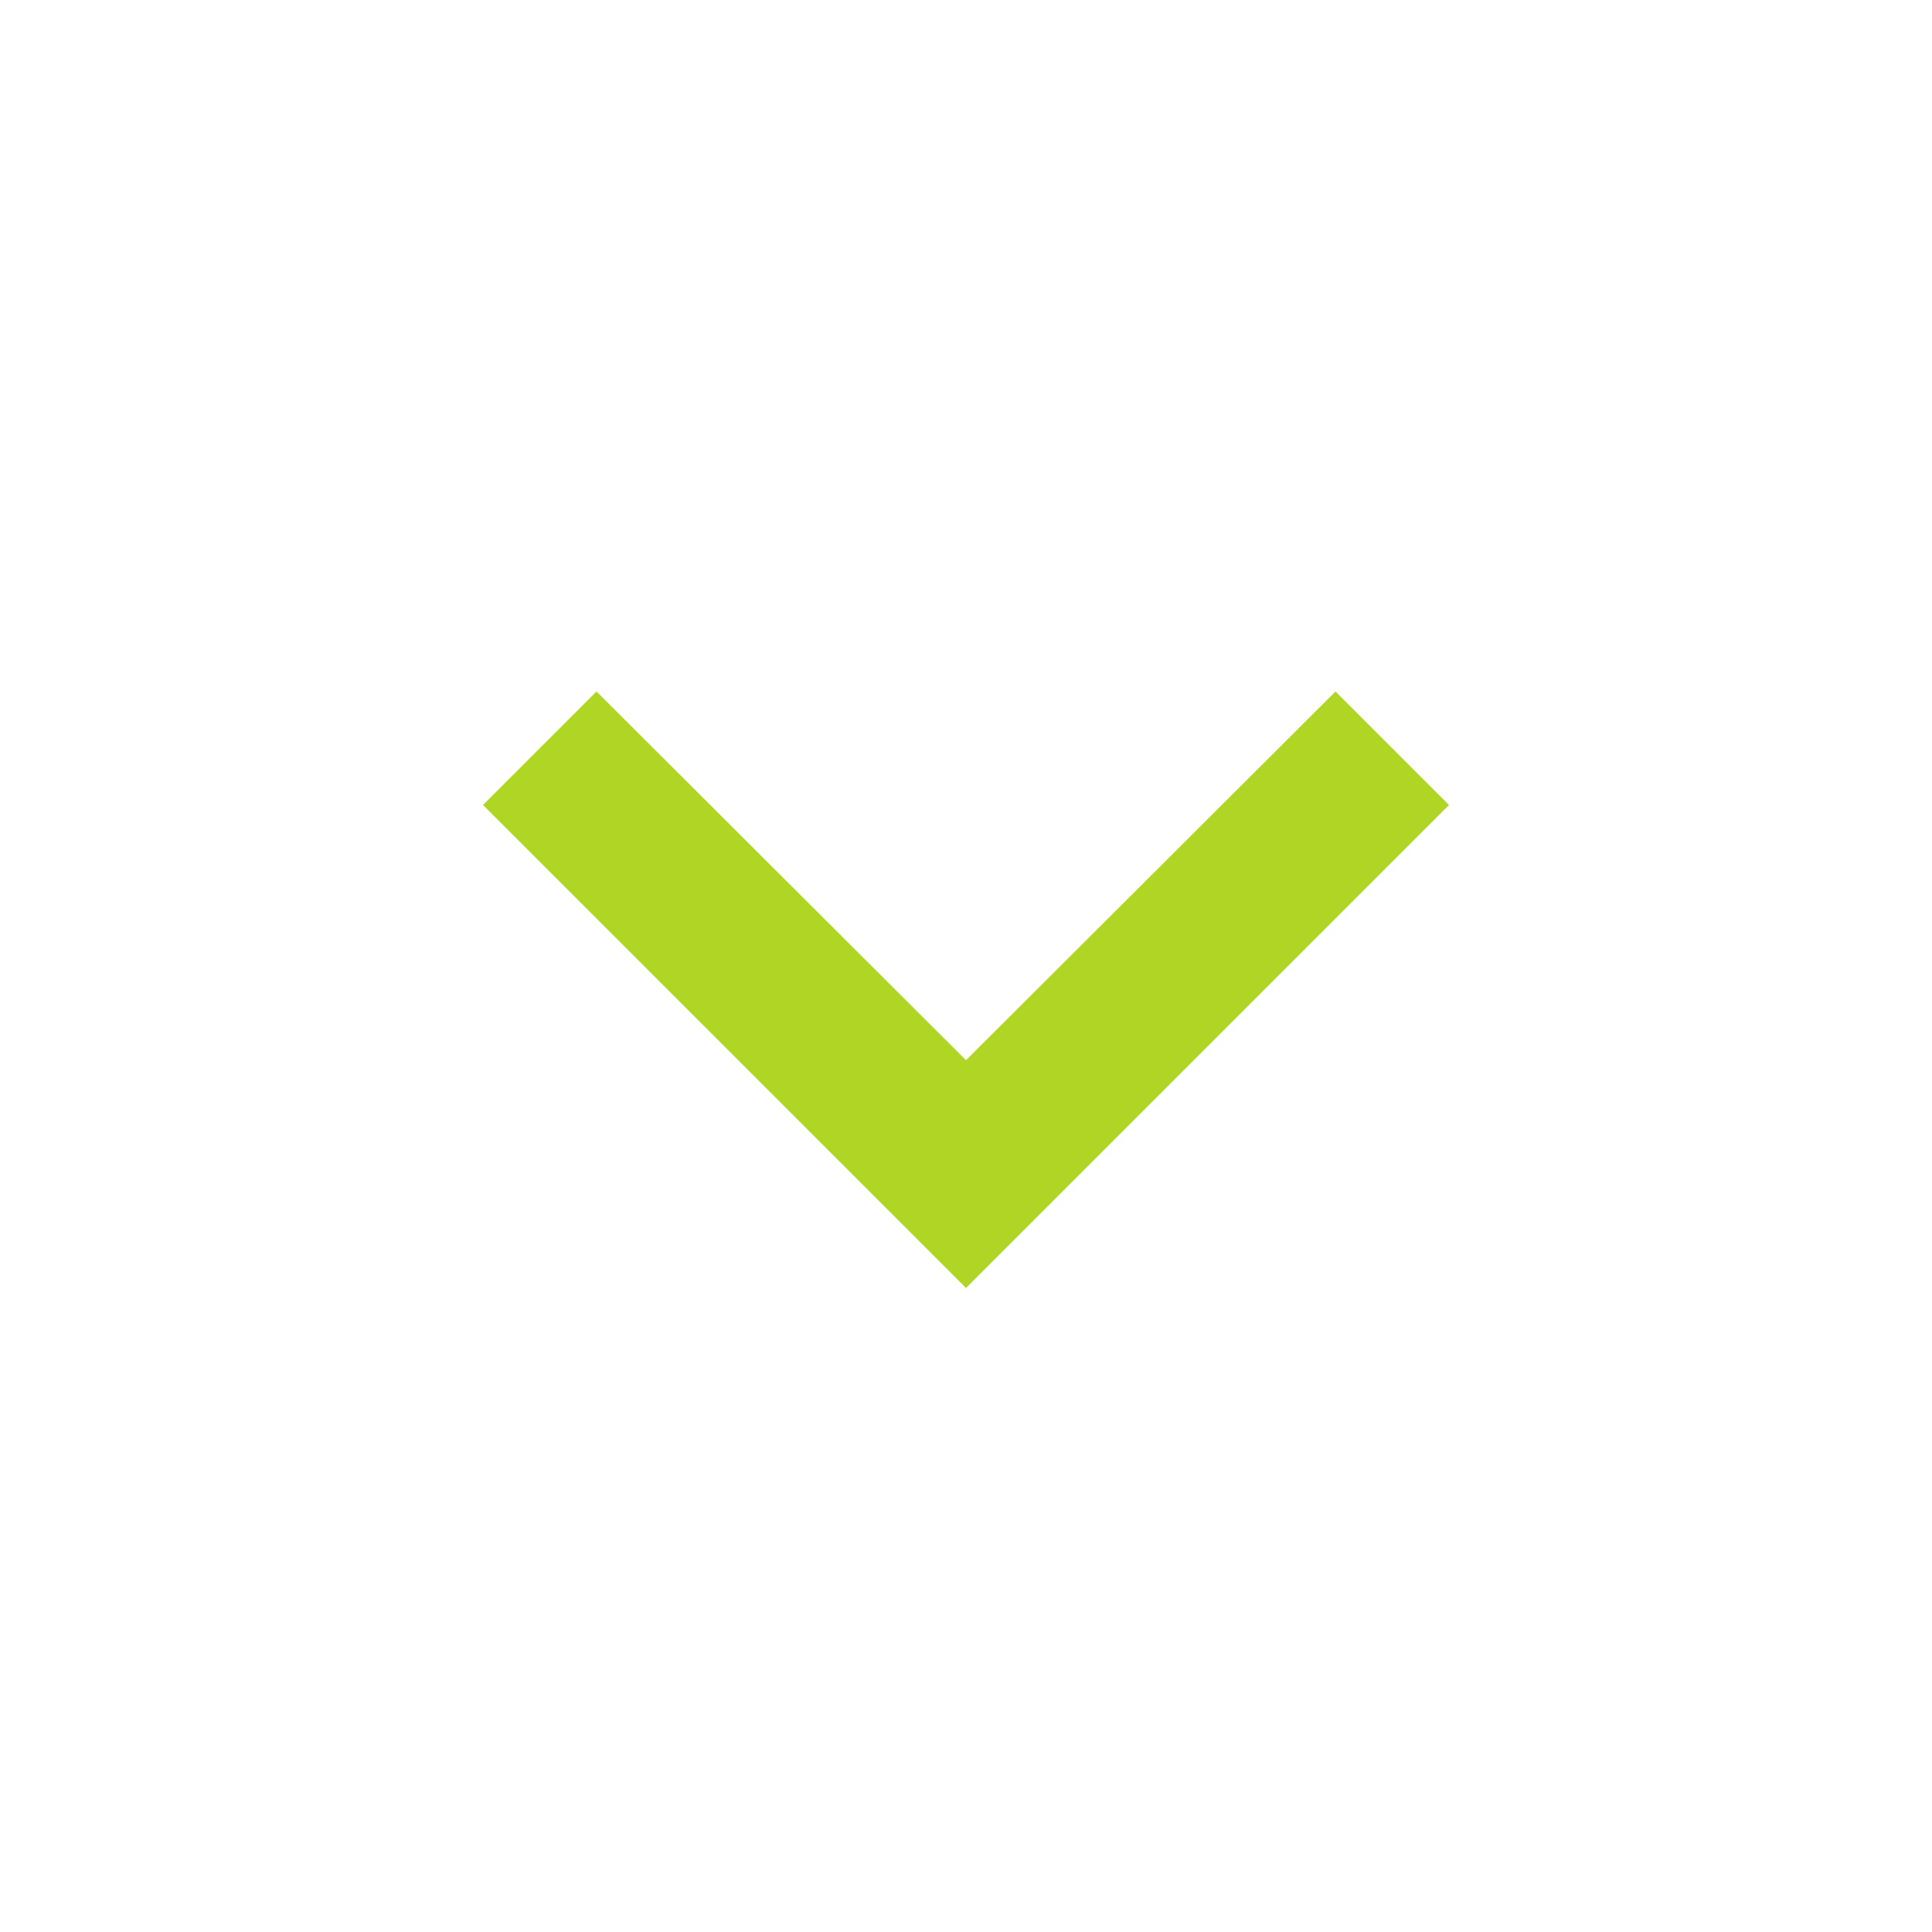 <svg id="keyboard_arrow_down_black_24dp_1_" data-name="keyboard_arrow_down_black_24dp (1)" xmlns="http://www.w3.org/2000/svg" width="24" height="24" viewBox="0 0 24 24">
  <path id="Trazado_320" data-name="Trazado 320" d="M0,0H24V24H0Z" fill="none"/>
  <path id="Trazado_321" data-name="Trazado 321" d="M1.41,0,6,4.58,10.59,0,12,1.41l-6,6-6-6Z" transform="translate(6 8.59)" fill="#afd625"/>
</svg>
